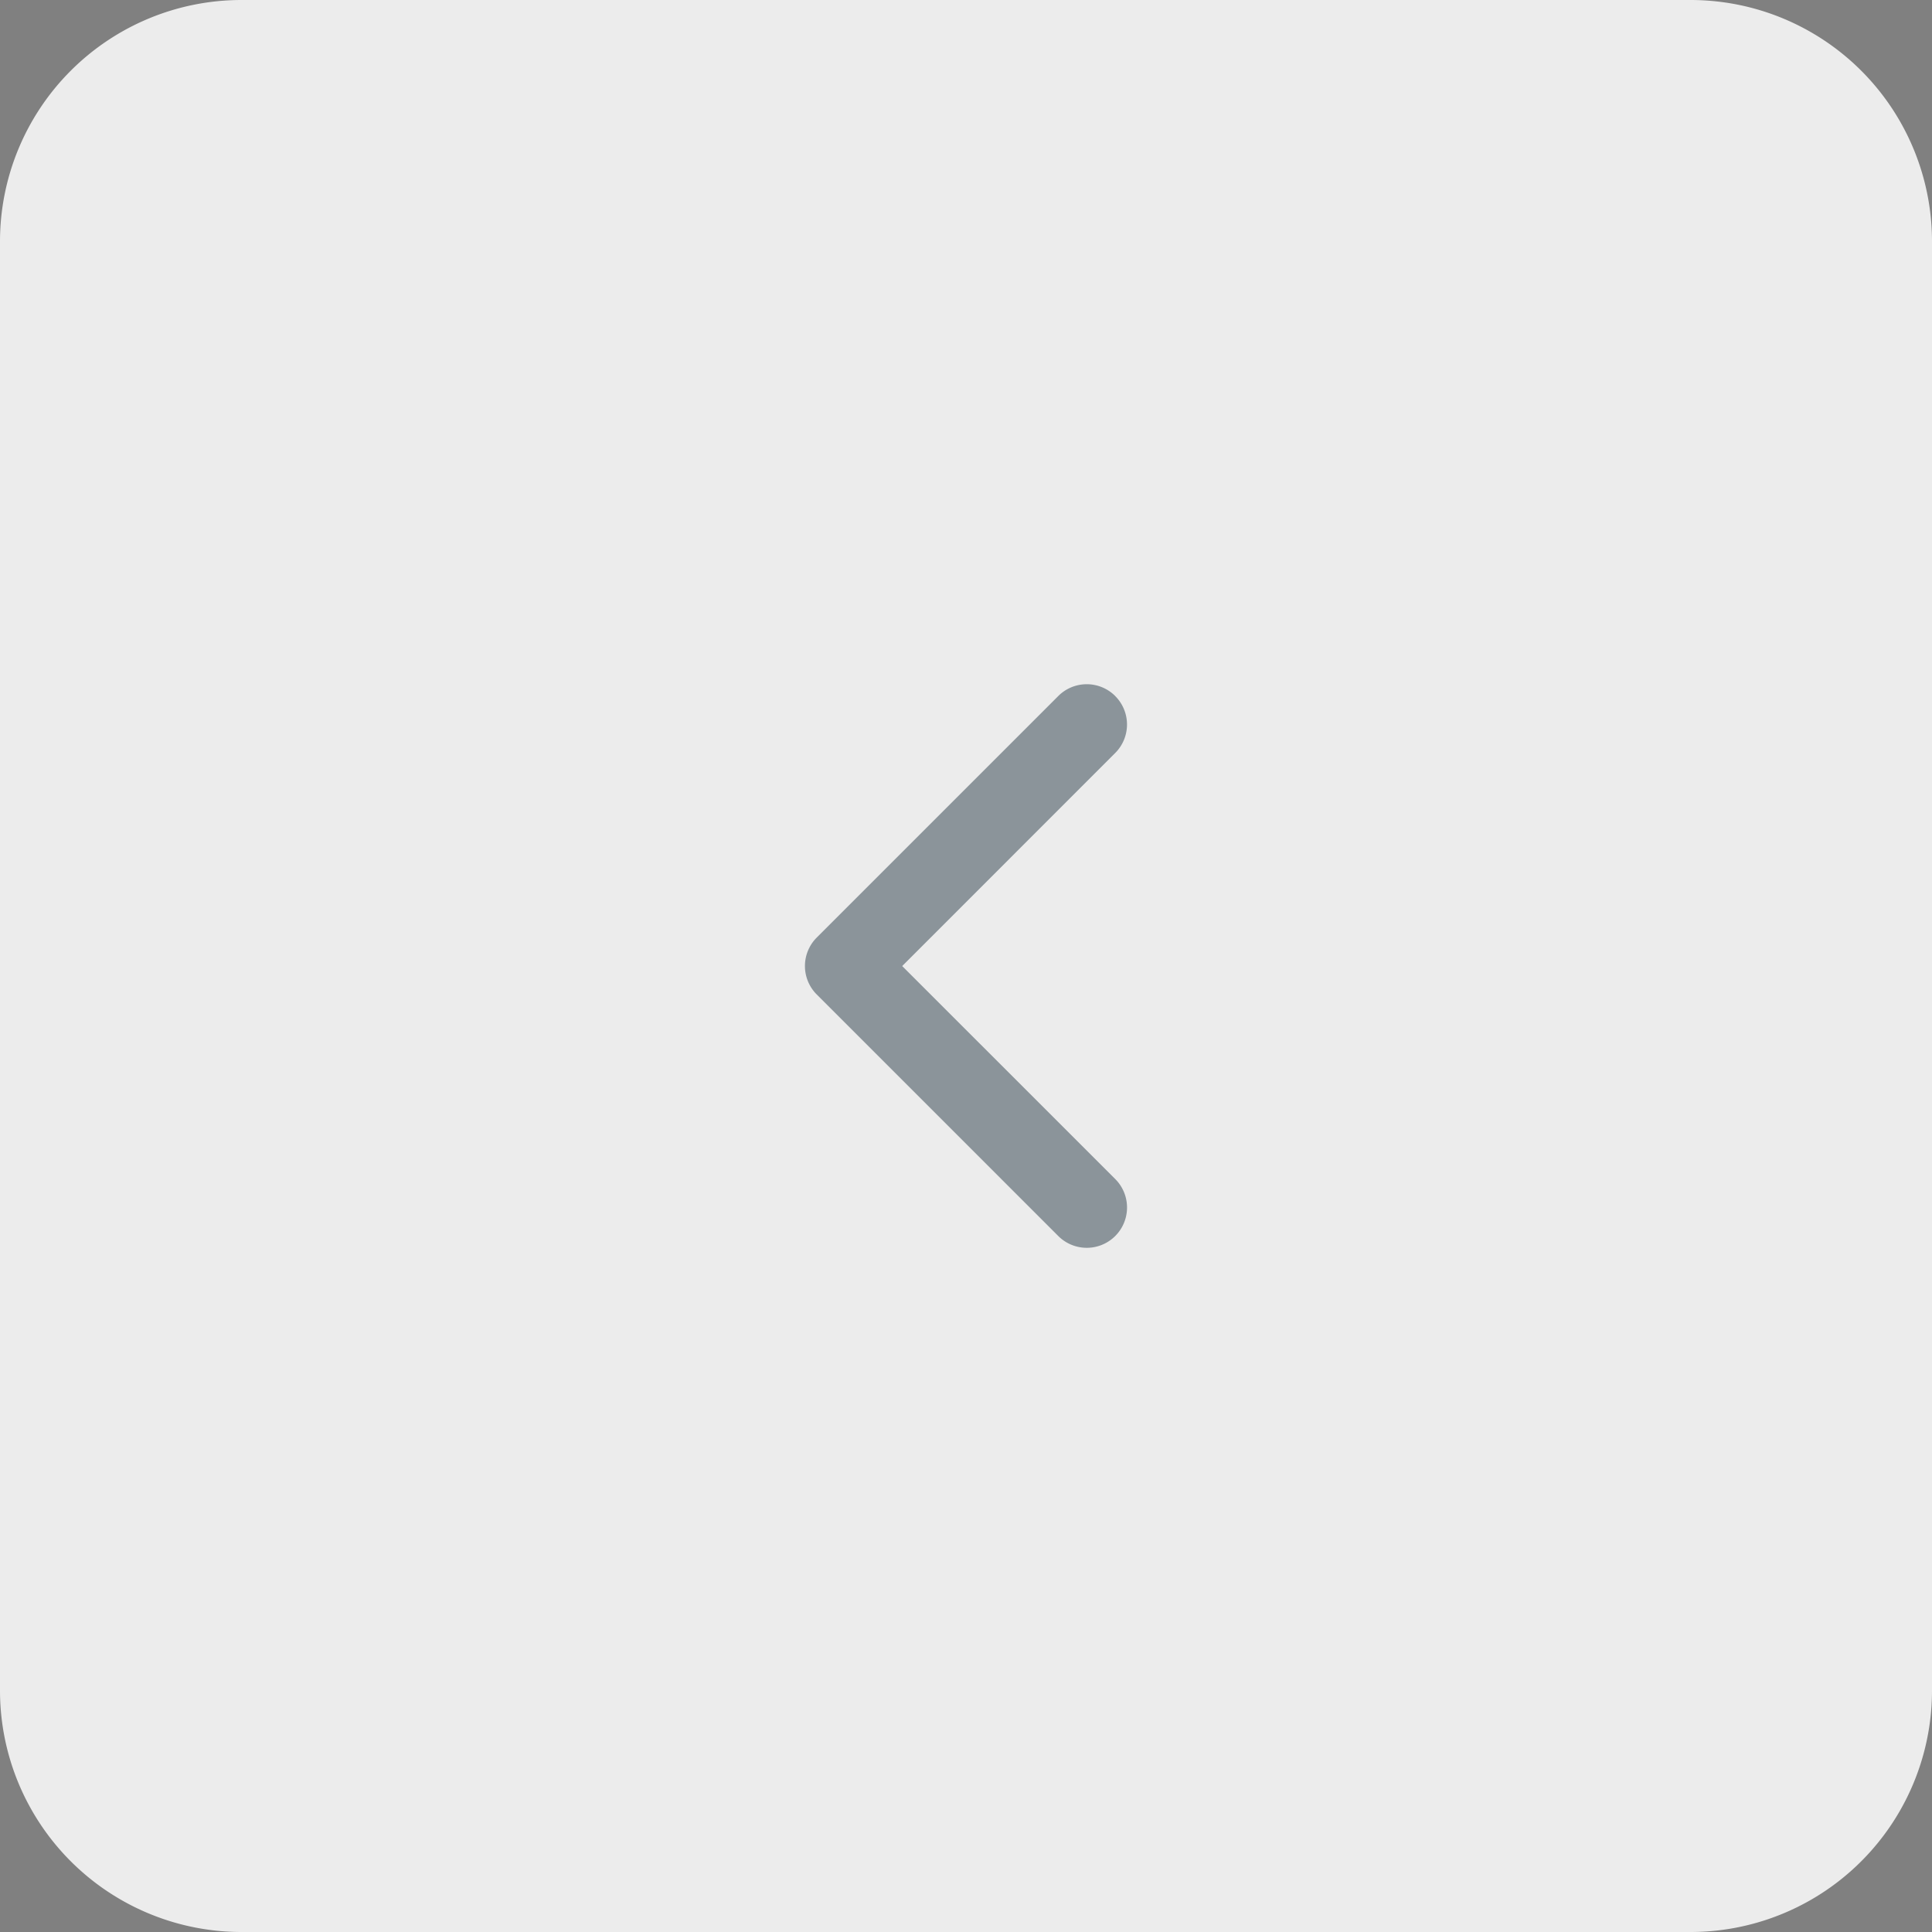<svg width="40" height="40" viewBox="0 0 40 40" fill="none" xmlns="http://www.w3.org/2000/svg">
    <rect x="0" y="0" width="40" height="40" fill="#808080" stroke="none"/>
    <path fill-rule="evenodd" clip-rule="evenodd" d="M40 5a5 5 0 00-5-5H5a5 5 0 00-5 5v30a5 5 0 005 5h30a5 5 0 005-5V5z" fill="#fff" fill-opacity=".85"/>
    <path fill-rule="evenodd" clip-rule="evenodd" d="M23.09 14.411a.833.833 0 00-1.18 0l-5 5a.833.833 0 000 1.179l5 5a.833.833 0 001.18-1.179l-4.411-4.41 4.41-4.411a.833.833 0 000-1.179z" fill="#2A3D48" fill-opacity=".5"/>
</svg>
